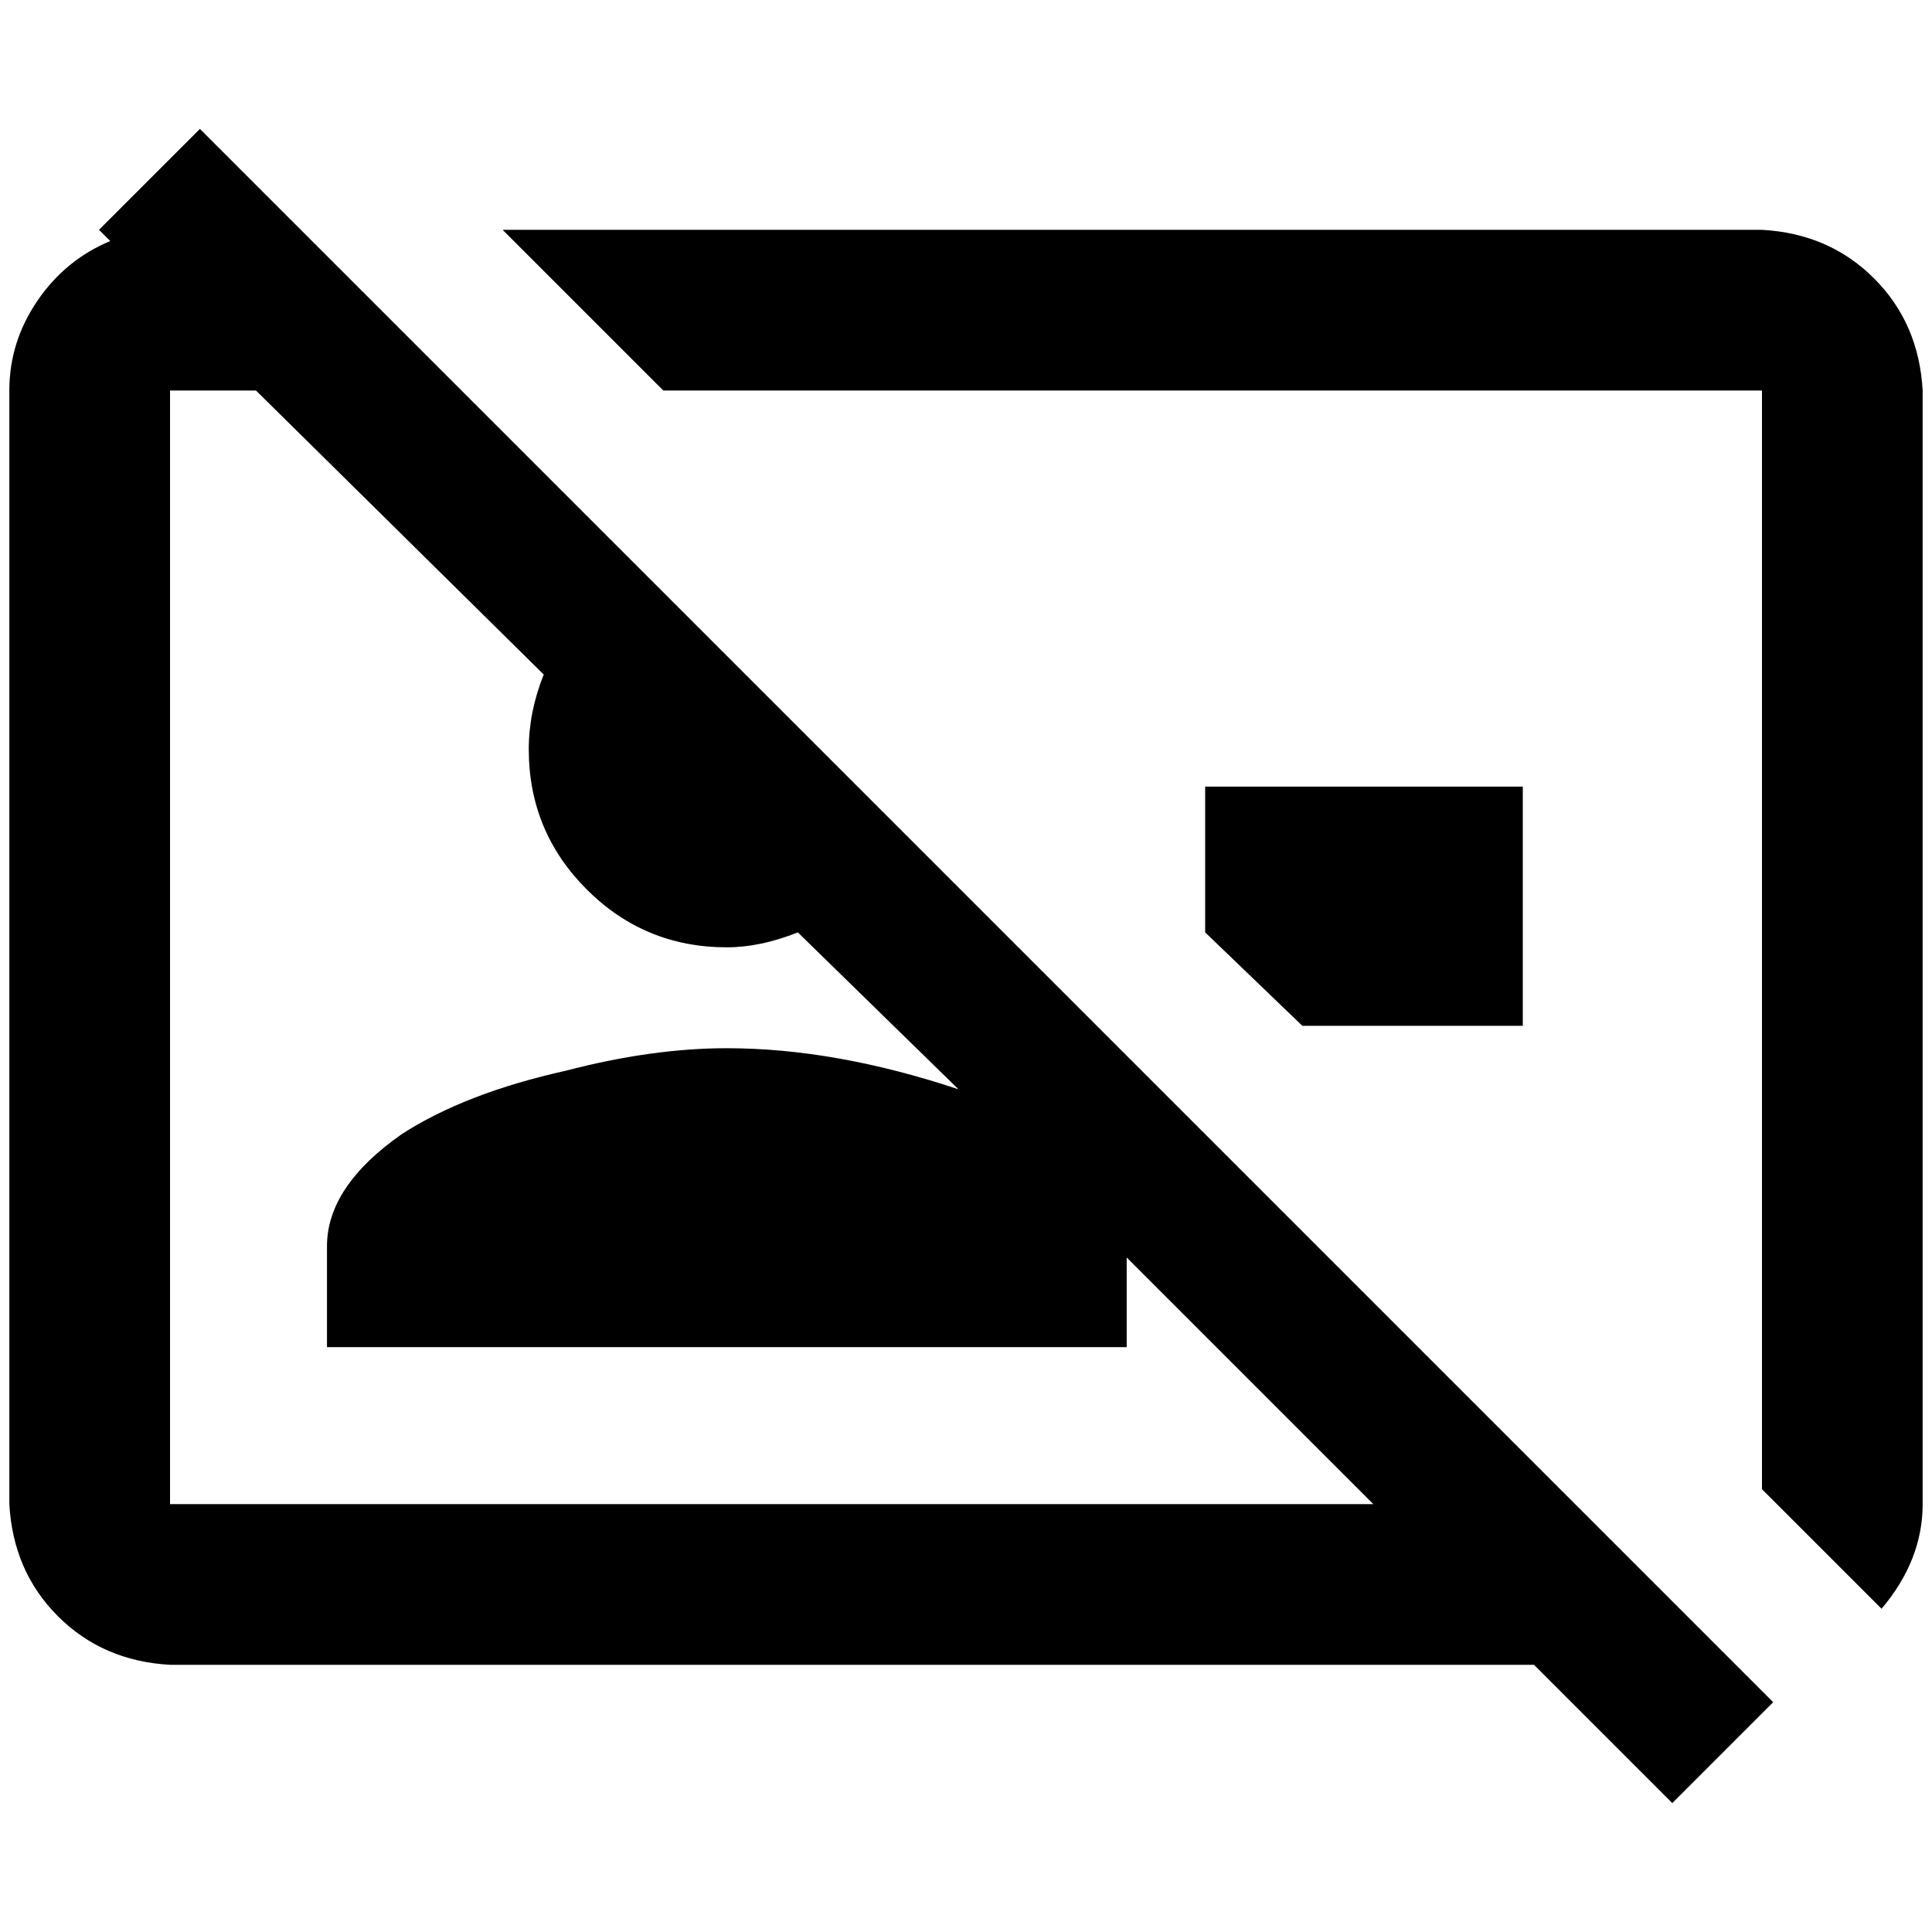<?xml version="1.0" standalone="no"?>
<!DOCTYPE svg PUBLIC "-//W3C//DTD SVG 1.1//EN" "http://www.w3.org/Graphics/SVG/1.1/DTD/svg11.dtd" >
<svg xmlns="http://www.w3.org/2000/svg" xmlns:xlink="http://www.w3.org/1999/xlink" version="1.1" width="2048" height="2048" viewBox="-10 0 2068 2048">
   <path fill="currentColor"
d="M1620 1088h-236l-104 -100v-156h340v256zM1876 236h-1348l172 172h1176v1176l128 128q44 -52 44 -112v-1192q-4 -72 -52 -120t-120 -52zM1888 1812l-108 108l-148 -148h-1460q-72 -4 -120 -52t-52 -120v-1192q0 -52 30 -96t78 -64l-12 -12l108 -108zM1460 1600l-264 -264
v96h-856v-108q0 -64 80 -120q68 -44 176 -68q92 -24 172 -24q116 0 248 44l-172 -168q-40 16 -76 16q-88 0 -150 -62t-62 -150q0 -40 16 -80l-308 -304h-92v1192h1288z" />
</svg>
